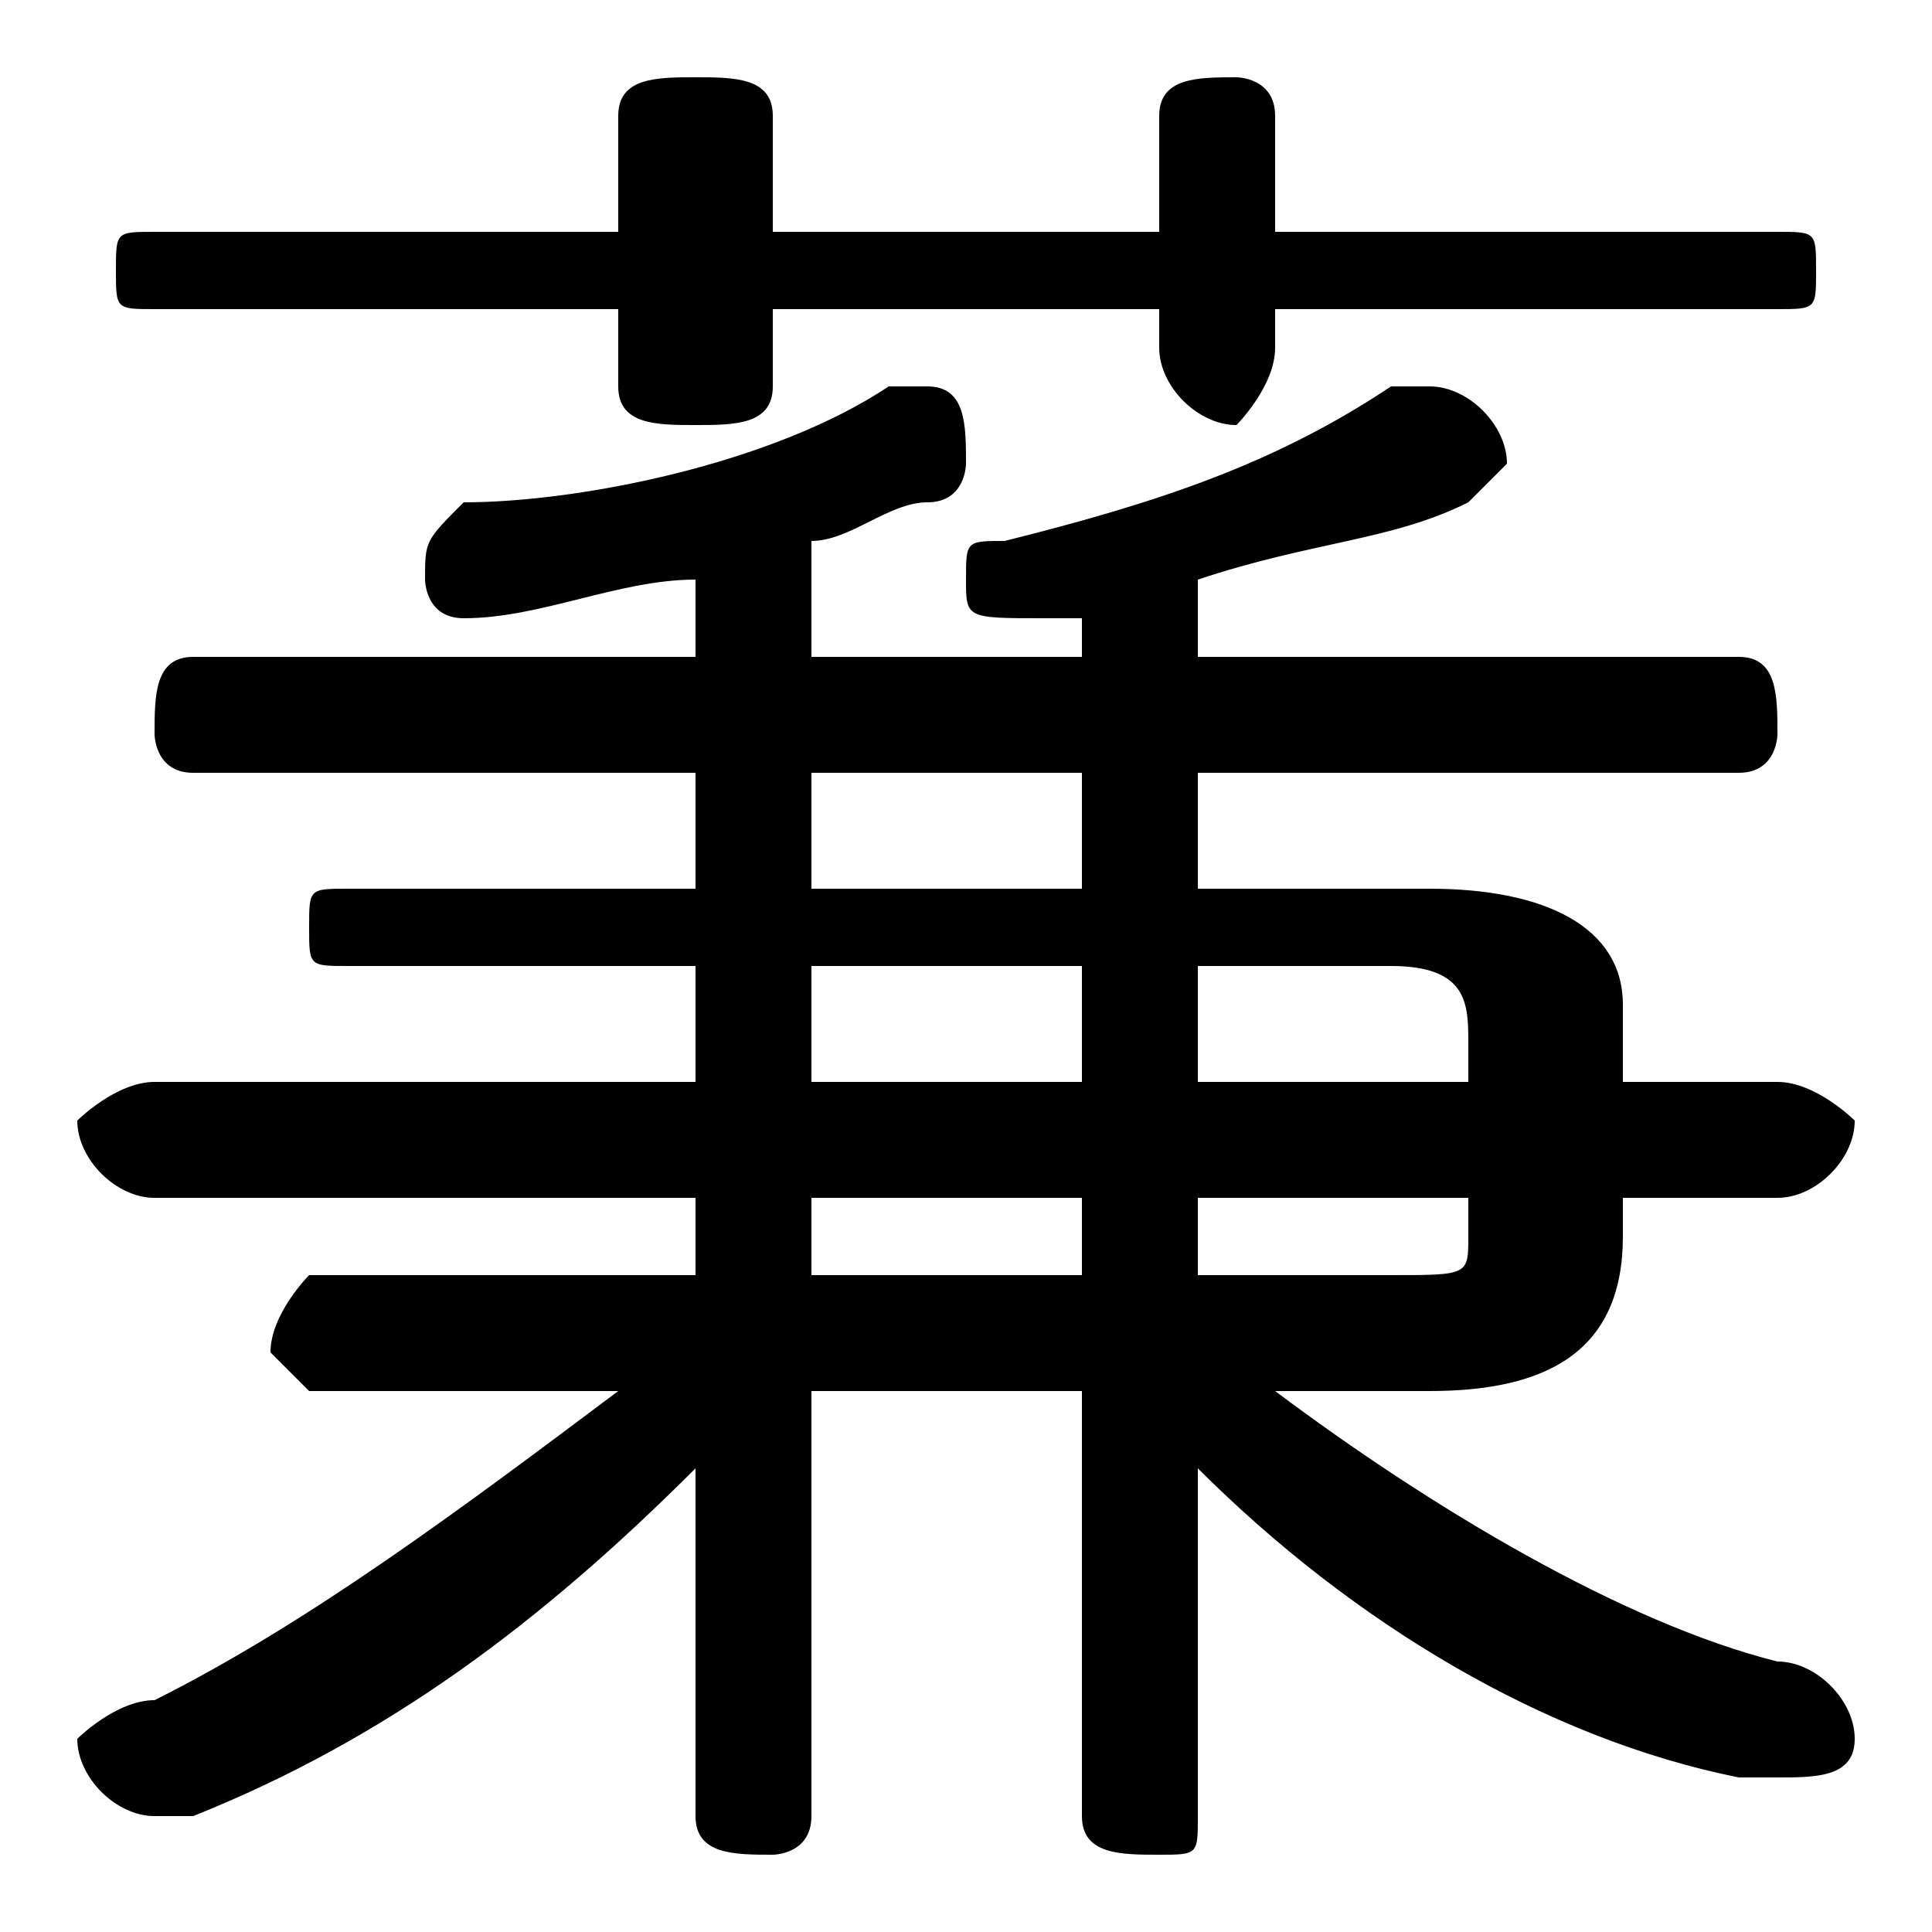 <svg xmlns="http://www.w3.org/2000/svg" viewBox="0 -44.0 50.0 50.0">
    <rect x="0" y="-44.0" width="50.0" height="50.0" fill="#808080" stroke="none"/>
    <g transform="scale(1, -1)">
        <!-- ボディの枠 -->
        <rect x="0" y="-6.0" width="50.0" height="50.0"
            stroke="white" fill="white"/>
        <!-- グリフ座標系の原点 -->
        <circle cx="0" cy="0" r="5" fill="white"/>
        <!-- グリフのアウトライン -->
        <g style="fill:black;stroke:#000000;stroke-width:0;stroke-linecap:round;stroke-linejoin:round;">
        <path d="M 18.0 21.0 L 9.0 21.0 C 8.0 21.0 8.0 21.0 8.0 20.0 C 8.0 19.0 8.0 19.0 9.0 19.0 L 18.0 19.0 L 18.0 16.0 L 4.0 16.0 C 3.0 16.0 2.0 15.0 2.0 15.0 C 2.0 14.0 3.0 13.0 4.0 13.0 L 18.0 13.0 L 18.0 11.0 L 8.0 11.0 C 8.0 11.0 7.0 10.0 7.0 9.0 C 7.0 9.0 8.0 8.0 8.0 8.0 L 16.0 8.0 C 12.0 5.0 8.0 2.0 4.0 0.0 C 3.0 -0.0 2.0 -1.0 2.0 -1.0 C 2.0 -2.0 3.0 -3.0 4.0 -3.0 C 4.0 -3.0 5.0 -3.0 5.0 -3.0 C 10.0 -1.0 14.0 2.0 18.0 6.0 L 18.0 2.0 L 18.0 -3.0 C 18.0 -4.0 19.0 -4.0 20.0 -4.0 C 20.0 -4.0 21.0 -4.0 21.0 -3.0 L 21.0 8.0 L 28.0 8.0 L 28.0 -3.0 C 28.0 -4.0 29.0 -4.0 30.0 -4.0 C 31.0 -4.0 31.0 -4.0 31.0 -3.0 L 31.0 2.0 L 31.0 6.0 C 35.0 2.0 40.0 -1.0 45.0 -2.0 C 45.0 -2.0 46.0 -2.0 46.0 -2.0 C 47.0 -2.0 48.0 -2.0 48.0 -1.0 C 48.0 0.0 47.0 1.0 46.0 1.0 C 42.0 2.0 37.0 5.0 33.0 8.0 L 37.0 8.0 C 40.0 8.0 42.0 9.0 42.0 12.0 L 42.0 13.0 L 46.0 13.0 C 47.0 13.0 48.0 14.0 48.0 15.0 C 48.0 15.0 47.0 16.0 46.0 16.0 L 42.0 16.0 L 42.0 18.0 C 42.0 20.0 40.0 21.0 37.0 21.0 L 31.0 21.0 L 31.0 24.0 L 45.0 24.0 C 46.0 24.0 46.0 25.0 46.0 25.0 C 46.0 26.0 46.0 27.0 45.0 27.0 L 31.0 27.0 L 31.0 29.0 C 34.0 30.0 36.0 30.0 38.0 31.0 C 38.0 31.0 39.0 32.0 39.0 32.0 C 39.0 33.0 38.0 34.0 37.0 34.0 C 37.0 34.0 37.0 34.0 36.0 34.0 C 33.0 32.0 30.0 31.0 26.0 30.0 C 25.0 30.0 25.0 30.0 25.0 29.0 C 25.0 28.0 25.0 28.0 27.0 28.0 C 27.0 28.0 28.0 28.0 28.0 28.0 L 28.0 27.0 L 21.0 27.0 L 21.0 30.0 C 22.0 30.0 23.0 31.0 24.0 31.0 C 25.0 31.0 25.0 32.0 25.0 32.0 C 25.0 33.0 25.0 34.0 24.0 34.0 C 24.0 34.0 23.0 34.0 23.0 34.0 C 20.0 32.0 15.0 31.0 12.0 31.0 C 11.0 30.0 11.0 30.0 11.0 29.0 C 11.0 29.0 11.0 28.0 12.0 28.0 C 14.0 28.0 16.0 29.0 18.0 29.0 L 18.0 27.0 L 5.0 27.0 C 4.0 27.0 4.0 26.0 4.0 25.0 C 4.0 25.0 4.0 24.0 5.0 24.0 L 18.0 24.0 Z M 21.0 11.0 L 21.0 13.0 L 28.0 13.0 L 28.0 11.0 Z M 31.0 11.0 L 31.0 13.0 L 38.0 13.0 L 38.0 12.0 C 38.0 11.0 38.0 11.0 36.0 11.0 Z M 38.0 16.0 L 31.0 16.0 L 31.0 19.0 L 36.0 19.0 C 38.0 19.0 38.0 18.0 38.0 17.0 Z M 21.0 21.0 L 21.0 24.0 L 28.0 24.0 L 28.0 21.0 Z M 21.0 19.0 L 28.0 19.0 L 28.0 16.0 L 21.0 16.0 Z M 20.0 38.0 L 20.0 41.0 C 20.0 42.0 19.0 42.0 18.0 42.0 C 17.0 42.0 16.0 42.0 16.0 41.0 L 16.0 38.0 L 4.0 38.0 C 3.0 38.0 3.0 38.0 3.0 37.0 C 3.0 36.0 3.0 36.0 4.0 36.0 L 16.0 36.0 L 16.0 34.0 C 16.0 33.0 17.0 33.0 18.0 33.0 C 19.0 33.0 20.0 33.0 20.0 34.0 L 20.0 36.0 L 30.0 36.0 L 30.0 35.0 C 30.0 34.0 31.0 33.0 32.0 33.0 C 32.0 33.0 33.0 34.0 33.0 35.0 L 33.0 36.0 L 46.0 36.0 C 47.0 36.0 47.0 36.0 47.0 37.0 C 47.0 38.0 47.0 38.0 46.0 38.0 L 33.0 38.0 L 33.0 41.0 C 33.0 42.0 32.0 42.0 32.0 42.0 C 31.0 42.0 30.0 42.0 30.0 41.0 L 30.0 38.0 Z"/>
    </g>
    </g>
</svg>
